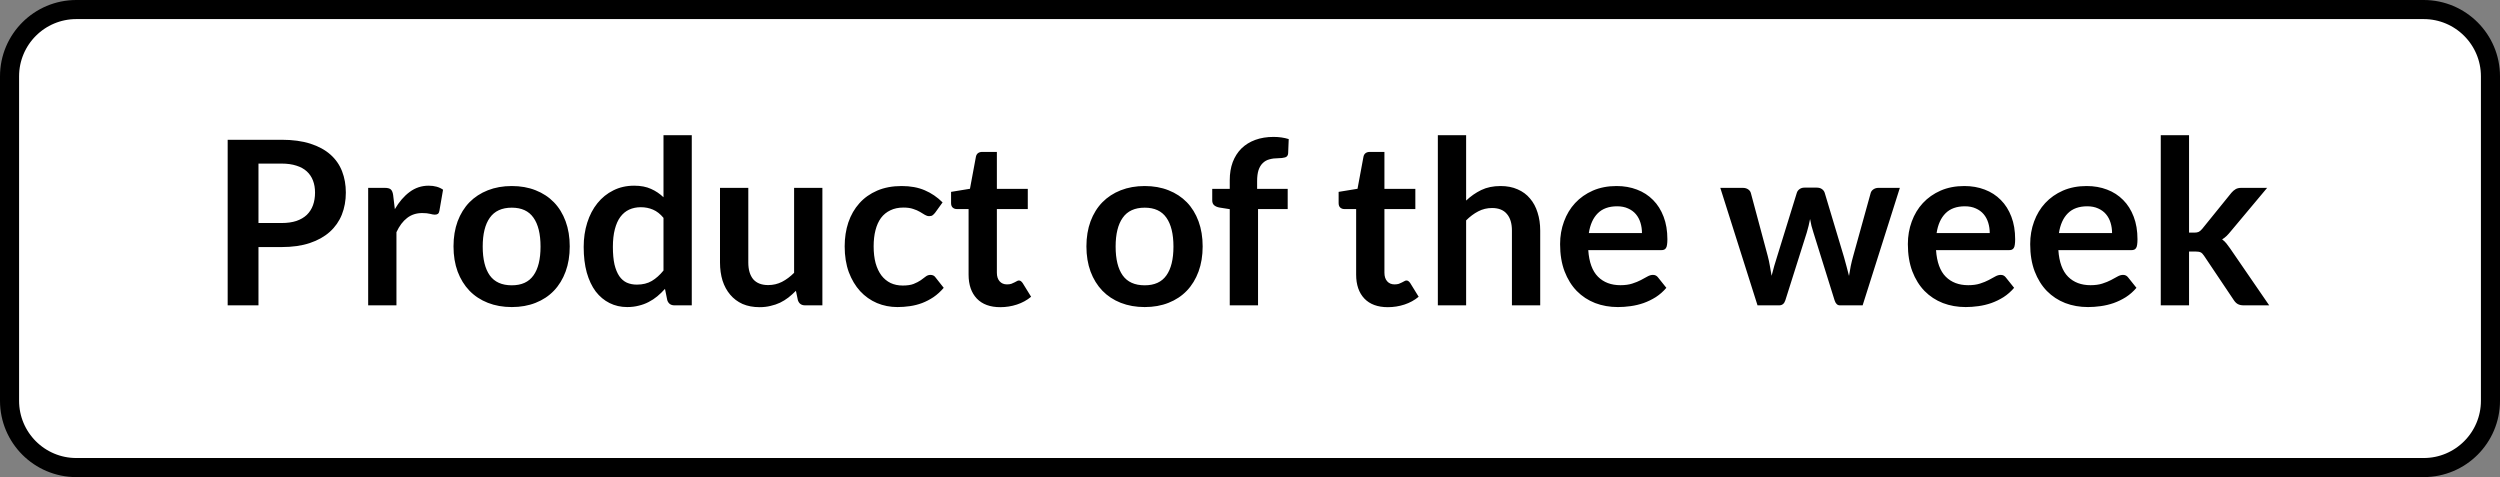 <svg width="131" height="25" viewBox="0 0 131 25" fill="none" xmlns="http://www.w3.org/2000/svg">
<rect x="0" y="0" width="131" height="25" fill="#808080" stroke="none"/>
<path d="M0.5 4C0.5 2.067 2.067 0.5 4 0.5H127C128.933 0.5 130.5 2.067 130.5 4V21C130.5 22.933 128.933 24.5 127 24.5H4C2.067 24.5 0.5 22.933 0.5 21V4Z" fill="white"/>
<path d="M13.544 12.946V16H11.93V7.324H14.756C15.336 7.324 15.838 7.392 16.262 7.528C16.686 7.664 17.036 7.854 17.312 8.098C17.588 8.342 17.792 8.634 17.924 8.974C18.056 9.314 18.122 9.686 18.122 10.09C18.122 10.51 18.052 10.896 17.912 11.248C17.772 11.596 17.562 11.896 17.282 12.148C17.002 12.4 16.652 12.596 16.232 12.736C15.812 12.876 15.32 12.946 14.756 12.946H13.544ZM13.544 11.686H14.756C15.052 11.686 15.31 11.65 15.53 11.578C15.75 11.502 15.932 11.396 16.076 11.26C16.22 11.12 16.328 10.952 16.4 10.756C16.472 10.556 16.508 10.334 16.508 10.09C16.508 9.858 16.472 9.648 16.4 9.46C16.328 9.272 16.22 9.112 16.076 8.98C15.932 8.848 15.75 8.748 15.53 8.68C15.31 8.608 15.052 8.572 14.756 8.572H13.544V11.686ZM19.292 16V9.844H20.162C20.314 9.844 20.42 9.872 20.48 9.928C20.54 9.984 20.58 10.08 20.6 10.216L20.69 10.96C20.91 10.58 21.168 10.28 21.464 10.06C21.76 9.84 22.092 9.73 22.46 9.73C22.764 9.73 23.016 9.8 23.216 9.94L23.024 11.05C23.012 11.122 22.986 11.174 22.946 11.206C22.906 11.234 22.852 11.248 22.784 11.248C22.724 11.248 22.642 11.234 22.538 11.206C22.434 11.178 22.296 11.164 22.124 11.164C21.816 11.164 21.552 11.25 21.332 11.422C21.112 11.59 20.926 11.838 20.774 12.166V16H19.292ZM26.818 9.748C27.278 9.748 27.694 9.822 28.066 9.97C28.442 10.118 28.762 10.328 29.026 10.6C29.29 10.872 29.494 11.204 29.638 11.596C29.782 11.988 29.854 12.426 29.854 12.91C29.854 13.398 29.782 13.838 29.638 14.23C29.494 14.622 29.29 14.956 29.026 15.232C28.762 15.508 28.442 15.72 28.066 15.868C27.694 16.016 27.278 16.09 26.818 16.09C26.358 16.09 25.94 16.016 25.564 15.868C25.188 15.72 24.866 15.508 24.598 15.232C24.334 14.956 24.128 14.622 23.98 14.23C23.836 13.838 23.764 13.398 23.764 12.91C23.764 12.426 23.836 11.988 23.98 11.596C24.128 11.204 24.334 10.872 24.598 10.6C24.866 10.328 25.188 10.118 25.564 9.97C25.94 9.822 26.358 9.748 26.818 9.748ZM26.818 14.95C27.33 14.95 27.708 14.778 27.952 14.434C28.2 14.09 28.324 13.586 28.324 12.922C28.324 12.258 28.2 11.752 27.952 11.404C27.708 11.056 27.33 10.882 26.818 10.882C26.298 10.882 25.914 11.058 25.666 11.41C25.418 11.758 25.294 12.262 25.294 12.922C25.294 13.582 25.418 14.086 25.666 14.434C25.914 14.778 26.298 14.95 26.818 14.95ZM35.343 16C35.151 16 35.025 15.91 34.965 15.73L34.845 15.136C34.717 15.28 34.583 15.41 34.443 15.526C34.303 15.642 34.151 15.742 33.987 15.826C33.827 15.91 33.653 15.974 33.465 16.018C33.281 16.066 33.081 16.09 32.865 16.09C32.529 16.09 32.221 16.02 31.941 15.88C31.661 15.74 31.419 15.538 31.215 15.274C31.015 15.006 30.859 14.676 30.747 14.284C30.639 13.892 30.585 13.444 30.585 12.94C30.585 12.484 30.647 12.06 30.771 11.668C30.895 11.276 31.073 10.936 31.305 10.648C31.537 10.36 31.815 10.136 32.139 9.976C32.463 9.812 32.827 9.73 33.231 9.73C33.575 9.73 33.869 9.786 34.113 9.898C34.357 10.006 34.575 10.152 34.767 10.336V7.084H36.249V16H35.343ZM33.369 14.914C33.677 14.914 33.939 14.85 34.155 14.722C34.371 14.594 34.575 14.412 34.767 14.176V11.416C34.599 11.212 34.415 11.068 34.215 10.984C34.019 10.9 33.807 10.858 33.579 10.858C33.355 10.858 33.151 10.9 32.967 10.984C32.787 11.068 32.633 11.196 32.505 11.368C32.381 11.536 32.285 11.752 32.217 12.016C32.149 12.276 32.115 12.584 32.115 12.94C32.115 13.3 32.143 13.606 32.199 13.858C32.259 14.106 32.343 14.31 32.451 14.47C32.559 14.626 32.691 14.74 32.847 14.812C33.003 14.88 33.177 14.914 33.369 14.914ZM39.211 9.844V13.756C39.211 14.132 39.297 14.424 39.468 14.632C39.645 14.836 39.907 14.938 40.255 14.938C40.511 14.938 40.751 14.882 40.974 14.77C41.199 14.654 41.41 14.496 41.611 14.296V9.844H43.093V16H42.187C41.995 16 41.868 15.91 41.809 15.73L41.706 15.238C41.578 15.366 41.447 15.484 41.31 15.592C41.175 15.696 41.029 15.786 40.873 15.862C40.721 15.934 40.554 15.99 40.374 16.03C40.199 16.074 40.008 16.096 39.804 16.096C39.468 16.096 39.17 16.04 38.91 15.928C38.654 15.812 38.438 15.65 38.263 15.442C38.087 15.234 37.953 14.988 37.861 14.704C37.773 14.416 37.728 14.1 37.728 13.756V9.844H39.211ZM49.001 11.146C48.957 11.202 48.913 11.246 48.869 11.278C48.829 11.31 48.769 11.326 48.689 11.326C48.613 11.326 48.539 11.304 48.467 11.26C48.395 11.212 48.309 11.16 48.209 11.104C48.109 11.044 47.989 10.992 47.849 10.948C47.713 10.9 47.543 10.876 47.339 10.876C47.079 10.876 46.851 10.924 46.655 11.02C46.459 11.112 46.295 11.246 46.163 11.422C46.035 11.598 45.939 11.812 45.875 12.064C45.811 12.312 45.779 12.594 45.779 12.91C45.779 13.238 45.813 13.53 45.881 13.786C45.953 14.042 46.055 14.258 46.187 14.434C46.319 14.606 46.479 14.738 46.667 14.83C46.855 14.918 47.067 14.962 47.303 14.962C47.539 14.962 47.729 14.934 47.873 14.878C48.021 14.818 48.145 14.754 48.245 14.686C48.345 14.614 48.431 14.55 48.503 14.494C48.579 14.434 48.663 14.404 48.755 14.404C48.875 14.404 48.965 14.45 49.025 14.542L49.451 15.082C49.287 15.274 49.109 15.436 48.917 15.568C48.725 15.696 48.525 15.8 48.317 15.88C48.113 15.956 47.901 16.01 47.681 16.042C47.461 16.074 47.243 16.09 47.027 16.09C46.647 16.09 46.289 16.02 45.953 15.88C45.617 15.736 45.323 15.528 45.071 15.256C44.823 14.984 44.625 14.652 44.477 14.26C44.333 13.864 44.261 13.414 44.261 12.91C44.261 12.458 44.325 12.04 44.453 11.656C44.585 11.268 44.777 10.934 45.029 10.654C45.281 10.37 45.593 10.148 45.965 9.988C46.337 9.828 46.765 9.748 47.249 9.748C47.709 9.748 48.111 9.822 48.455 9.97C48.803 10.118 49.115 10.33 49.391 10.606L49.001 11.146ZM52.416 16.096C51.884 16.096 51.474 15.946 51.186 15.646C50.898 15.342 50.754 14.924 50.754 14.392V10.954H50.13C50.05 10.954 49.98 10.928 49.92 10.876C49.864 10.824 49.836 10.746 49.836 10.642V10.054L50.826 9.892L51.138 8.212C51.154 8.132 51.19 8.07 51.246 8.026C51.306 7.982 51.38 7.96 51.468 7.96H52.236V9.898H53.856V10.954H52.236V14.29C52.236 14.482 52.284 14.632 52.38 14.74C52.476 14.848 52.604 14.902 52.764 14.902C52.856 14.902 52.932 14.892 52.992 14.872C53.056 14.848 53.11 14.824 53.154 14.8C53.202 14.776 53.244 14.754 53.28 14.734C53.316 14.71 53.352 14.698 53.388 14.698C53.432 14.698 53.468 14.71 53.496 14.734C53.524 14.754 53.554 14.786 53.586 14.83L54.03 15.55C53.814 15.73 53.566 15.866 53.286 15.958C53.006 16.05 52.716 16.096 52.416 16.096ZM59.983 9.748C60.443 9.748 60.858 9.822 61.23 9.97C61.606 10.118 61.926 10.328 62.191 10.6C62.455 10.872 62.658 11.204 62.803 11.596C62.947 11.988 63.019 12.426 63.019 12.91C63.019 13.398 62.947 13.838 62.803 14.23C62.658 14.622 62.455 14.956 62.191 15.232C61.926 15.508 61.606 15.72 61.23 15.868C60.858 16.016 60.443 16.09 59.983 16.09C59.523 16.09 59.105 16.016 58.728 15.868C58.352 15.72 58.031 15.508 57.763 15.232C57.498 14.956 57.292 14.622 57.145 14.23C57.001 13.838 56.928 13.398 56.928 12.91C56.928 12.426 57.001 11.988 57.145 11.596C57.292 11.204 57.498 10.872 57.763 10.6C58.031 10.328 58.352 10.118 58.728 9.97C59.105 9.822 59.523 9.748 59.983 9.748ZM59.983 14.95C60.495 14.95 60.873 14.778 61.117 14.434C61.364 14.09 61.489 13.586 61.489 12.922C61.489 12.258 61.364 11.752 61.117 11.404C60.873 11.056 60.495 10.882 59.983 10.882C59.462 10.882 59.078 11.058 58.831 11.41C58.583 11.758 58.459 12.262 58.459 12.922C58.459 13.582 58.583 14.086 58.831 14.434C59.078 14.778 59.462 14.95 59.983 14.95ZM64.439 16V10.96L63.905 10.876C63.789 10.856 63.695 10.816 63.623 10.756C63.555 10.696 63.521 10.612 63.521 10.504V9.898H64.439V9.442C64.439 9.09 64.491 8.774 64.595 8.494C64.703 8.214 64.855 7.976 65.051 7.78C65.251 7.584 65.493 7.434 65.777 7.33C66.061 7.226 66.381 7.174 66.737 7.174C67.021 7.174 67.285 7.212 67.529 7.288L67.499 8.032C67.491 8.148 67.437 8.22 67.337 8.248C67.237 8.276 67.121 8.29 66.989 8.29C66.813 8.29 66.655 8.31 66.515 8.35C66.379 8.386 66.263 8.452 66.167 8.548C66.071 8.64 65.997 8.764 65.945 8.92C65.897 9.072 65.873 9.262 65.873 9.49V9.898H67.475V10.954H65.921V16H64.439ZM72.724 16.096C72.192 16.096 71.782 15.946 71.494 15.646C71.206 15.342 71.062 14.924 71.062 14.392V10.954H70.438C70.358 10.954 70.288 10.928 70.228 10.876C70.172 10.824 70.144 10.746 70.144 10.642V10.054L71.134 9.892L71.446 8.212C71.462 8.132 71.498 8.07 71.554 8.026C71.614 7.982 71.688 7.96 71.776 7.96H72.544V9.898H74.164V10.954H72.544V14.29C72.544 14.482 72.592 14.632 72.688 14.74C72.784 14.848 72.912 14.902 73.072 14.902C73.164 14.902 73.24 14.892 73.3 14.872C73.364 14.848 73.418 14.824 73.462 14.8C73.51 14.776 73.552 14.754 73.588 14.734C73.624 14.71 73.66 14.698 73.696 14.698C73.74 14.698 73.776 14.71 73.804 14.734C73.832 14.754 73.862 14.786 73.894 14.83L74.338 15.55C74.122 15.73 73.874 15.866 73.594 15.958C73.314 16.05 73.024 16.096 72.724 16.096ZM75.343 16V7.084H76.825V10.51C77.065 10.282 77.329 10.098 77.617 9.958C77.905 9.818 78.243 9.748 78.631 9.748C78.967 9.748 79.265 9.806 79.525 9.922C79.785 10.034 80.001 10.194 80.173 10.402C80.349 10.606 80.481 10.852 80.569 11.14C80.661 11.424 80.707 11.738 80.707 12.082V16H79.225V12.082C79.225 11.706 79.137 11.416 78.961 11.212C78.789 11.004 78.529 10.9 78.181 10.9C77.925 10.9 77.685 10.958 77.461 11.074C77.237 11.19 77.025 11.348 76.825 11.548V16H75.343ZM84.707 9.748C85.095 9.748 85.451 9.81 85.775 9.934C86.103 10.058 86.385 10.24 86.621 10.48C86.857 10.716 87.041 11.008 87.173 11.356C87.305 11.7 87.371 12.094 87.371 12.538C87.371 12.65 87.365 12.744 87.353 12.82C87.345 12.892 87.327 12.95 87.299 12.994C87.275 13.034 87.241 13.064 87.197 13.084C87.153 13.1 87.097 13.108 87.029 13.108H83.225C83.269 13.74 83.439 14.204 83.735 14.5C84.031 14.796 84.423 14.944 84.911 14.944C85.151 14.944 85.357 14.916 85.529 14.86C85.705 14.804 85.857 14.742 85.985 14.674C86.117 14.606 86.231 14.544 86.327 14.488C86.427 14.432 86.523 14.404 86.615 14.404C86.675 14.404 86.727 14.416 86.771 14.44C86.815 14.464 86.853 14.498 86.885 14.542L87.317 15.082C87.153 15.274 86.969 15.436 86.765 15.568C86.561 15.696 86.347 15.8 86.123 15.88C85.903 15.956 85.677 16.01 85.445 16.042C85.217 16.074 84.995 16.09 84.779 16.09C84.351 16.09 83.953 16.02 83.585 15.88C83.217 15.736 82.897 15.526 82.625 15.25C82.353 14.97 82.139 14.626 81.983 14.218C81.827 13.806 81.749 13.33 81.749 12.79C81.749 12.37 81.817 11.976 81.953 11.608C82.089 11.236 82.283 10.914 82.535 10.642C82.791 10.366 83.101 10.148 83.465 9.988C83.833 9.828 84.247 9.748 84.707 9.748ZM84.737 10.81C84.305 10.81 83.967 10.932 83.723 11.176C83.479 11.42 83.323 11.766 83.255 12.214H86.039C86.039 12.022 86.013 11.842 85.961 11.674C85.909 11.502 85.829 11.352 85.721 11.224C85.613 11.096 85.477 10.996 85.313 10.924C85.149 10.848 84.957 10.81 84.737 10.81ZM90.144 9.844H91.32C91.432 9.844 91.526 9.87 91.602 9.922C91.678 9.974 91.726 10.04 91.746 10.12L92.628 13.408C92.676 13.588 92.714 13.764 92.742 13.936C92.774 14.108 92.804 14.28 92.832 14.452C92.876 14.28 92.922 14.108 92.97 13.936C93.022 13.764 93.076 13.588 93.132 13.408L94.152 10.108C94.176 10.028 94.224 9.962 94.296 9.91C94.368 9.858 94.452 9.832 94.548 9.832H95.202C95.31 9.832 95.4 9.858 95.472 9.91C95.544 9.962 95.592 10.028 95.616 10.108L96.624 13.468C96.676 13.64 96.722 13.808 96.762 13.972C96.806 14.132 96.848 14.294 96.888 14.458C96.916 14.286 96.946 14.114 96.978 13.942C97.014 13.77 97.058 13.592 97.11 13.408L98.022 10.12C98.042 10.04 98.09 9.974 98.166 9.922C98.242 9.87 98.33 9.844 98.43 9.844H99.552L97.602 16H96.408C96.28 16 96.188 15.912 96.132 15.736L95.022 12.178C94.986 12.062 94.952 11.946 94.92 11.83C94.892 11.71 94.868 11.592 94.848 11.476C94.824 11.596 94.798 11.716 94.77 11.836C94.742 11.952 94.71 12.07 94.674 12.19L93.552 15.736C93.496 15.912 93.388 16 93.228 16H92.094L90.144 9.844ZM102.93 9.748C103.318 9.748 103.674 9.81 103.998 9.934C104.326 10.058 104.608 10.24 104.844 10.48C105.08 10.716 105.264 11.008 105.396 11.356C105.528 11.7 105.594 12.094 105.594 12.538C105.594 12.65 105.588 12.744 105.576 12.82C105.568 12.892 105.55 12.95 105.522 12.994C105.498 13.034 105.464 13.064 105.42 13.084C105.376 13.1 105.32 13.108 105.252 13.108H101.448C101.492 13.74 101.662 14.204 101.958 14.5C102.254 14.796 102.646 14.944 103.134 14.944C103.374 14.944 103.58 14.916 103.752 14.86C103.928 14.804 104.08 14.742 104.208 14.674C104.34 14.606 104.454 14.544 104.55 14.488C104.65 14.432 104.746 14.404 104.838 14.404C104.898 14.404 104.95 14.416 104.994 14.44C105.038 14.464 105.076 14.498 105.108 14.542L105.54 15.082C105.376 15.274 105.192 15.436 104.988 15.568C104.784 15.696 104.57 15.8 104.346 15.88C104.126 15.956 103.9 16.01 103.668 16.042C103.44 16.074 103.218 16.09 103.002 16.09C102.574 16.09 102.176 16.02 101.808 15.88C101.44 15.736 101.12 15.526 100.848 15.25C100.576 14.97 100.362 14.626 100.206 14.218C100.05 13.806 99.972 13.33 99.972 12.79C99.972 12.37 100.04 11.976 100.176 11.608C100.312 11.236 100.506 10.914 100.758 10.642C101.014 10.366 101.324 10.148 101.688 9.988C102.056 9.828 102.47 9.748 102.93 9.748ZM102.96 10.81C102.528 10.81 102.19 10.932 101.946 11.176C101.702 11.42 101.546 11.766 101.478 12.214H104.262C104.262 12.022 104.236 11.842 104.184 11.674C104.132 11.502 104.052 11.352 103.944 11.224C103.836 11.096 103.7 10.996 103.536 10.924C103.372 10.848 103.18 10.81 102.96 10.81ZM109.34 9.748C109.728 9.748 110.084 9.81 110.408 9.934C110.736 10.058 111.018 10.24 111.254 10.48C111.49 10.716 111.674 11.008 111.806 11.356C111.938 11.7 112.004 12.094 112.004 12.538C112.004 12.65 111.998 12.744 111.986 12.82C111.978 12.892 111.96 12.95 111.932 12.994C111.908 13.034 111.874 13.064 111.83 13.084C111.786 13.1 111.73 13.108 111.662 13.108H107.858C107.902 13.74 108.072 14.204 108.368 14.5C108.664 14.796 109.056 14.944 109.544 14.944C109.784 14.944 109.99 14.916 110.162 14.86C110.338 14.804 110.49 14.742 110.618 14.674C110.75 14.606 110.864 14.544 110.96 14.488C111.06 14.432 111.156 14.404 111.248 14.404C111.308 14.404 111.36 14.416 111.404 14.44C111.448 14.464 111.486 14.498 111.518 14.542L111.95 15.082C111.786 15.274 111.602 15.436 111.398 15.568C111.194 15.696 110.98 15.8 110.756 15.88C110.536 15.956 110.31 16.01 110.078 16.042C109.85 16.074 109.628 16.09 109.412 16.09C108.984 16.09 108.586 16.02 108.218 15.88C107.85 15.736 107.53 15.526 107.258 15.25C106.986 14.97 106.772 14.626 106.616 14.218C106.46 13.806 106.382 13.33 106.382 12.79C106.382 12.37 106.45 11.976 106.586 11.608C106.722 11.236 106.916 10.914 107.168 10.642C107.424 10.366 107.734 10.148 108.098 9.988C108.466 9.828 108.88 9.748 109.34 9.748ZM109.37 10.81C108.938 10.81 108.6 10.932 108.356 11.176C108.112 11.42 107.956 11.766 107.888 12.214H110.672C110.672 12.022 110.646 11.842 110.594 11.674C110.542 11.502 110.462 11.352 110.354 11.224C110.246 11.096 110.11 10.996 109.946 10.924C109.782 10.848 109.59 10.81 109.37 10.81ZM114.706 7.084V12.19H114.982C115.082 12.19 115.16 12.176 115.216 12.148C115.272 12.12 115.332 12.068 115.396 11.992L116.926 10.102C116.994 10.022 117.066 9.96 117.142 9.916C117.218 9.868 117.318 9.844 117.442 9.844H118.798L116.884 12.13C116.816 12.214 116.746 12.292 116.674 12.364C116.602 12.432 116.524 12.492 116.44 12.544C116.524 12.604 116.598 12.674 116.662 12.754C116.726 12.834 116.79 12.92 116.854 13.012L118.906 16H117.568C117.452 16 117.354 15.98 117.274 15.94C117.194 15.9 117.122 15.832 117.058 15.736L115.492 13.402C115.432 13.31 115.372 13.25 115.312 13.222C115.252 13.194 115.162 13.18 115.042 13.18H114.706V16H113.224V7.084H114.706Z" fill="black"/>
<path d="M0.5 4C0.5 2.067 2.067 0.5 4 0.5H127C128.933 0.5 130.5 2.067 130.5 4V21C130.5 22.933 128.933 24.5 127 24.5H4C2.067 24.5 0.5 22.933 0.5 21V4Z" stroke="black"/>
</svg>
